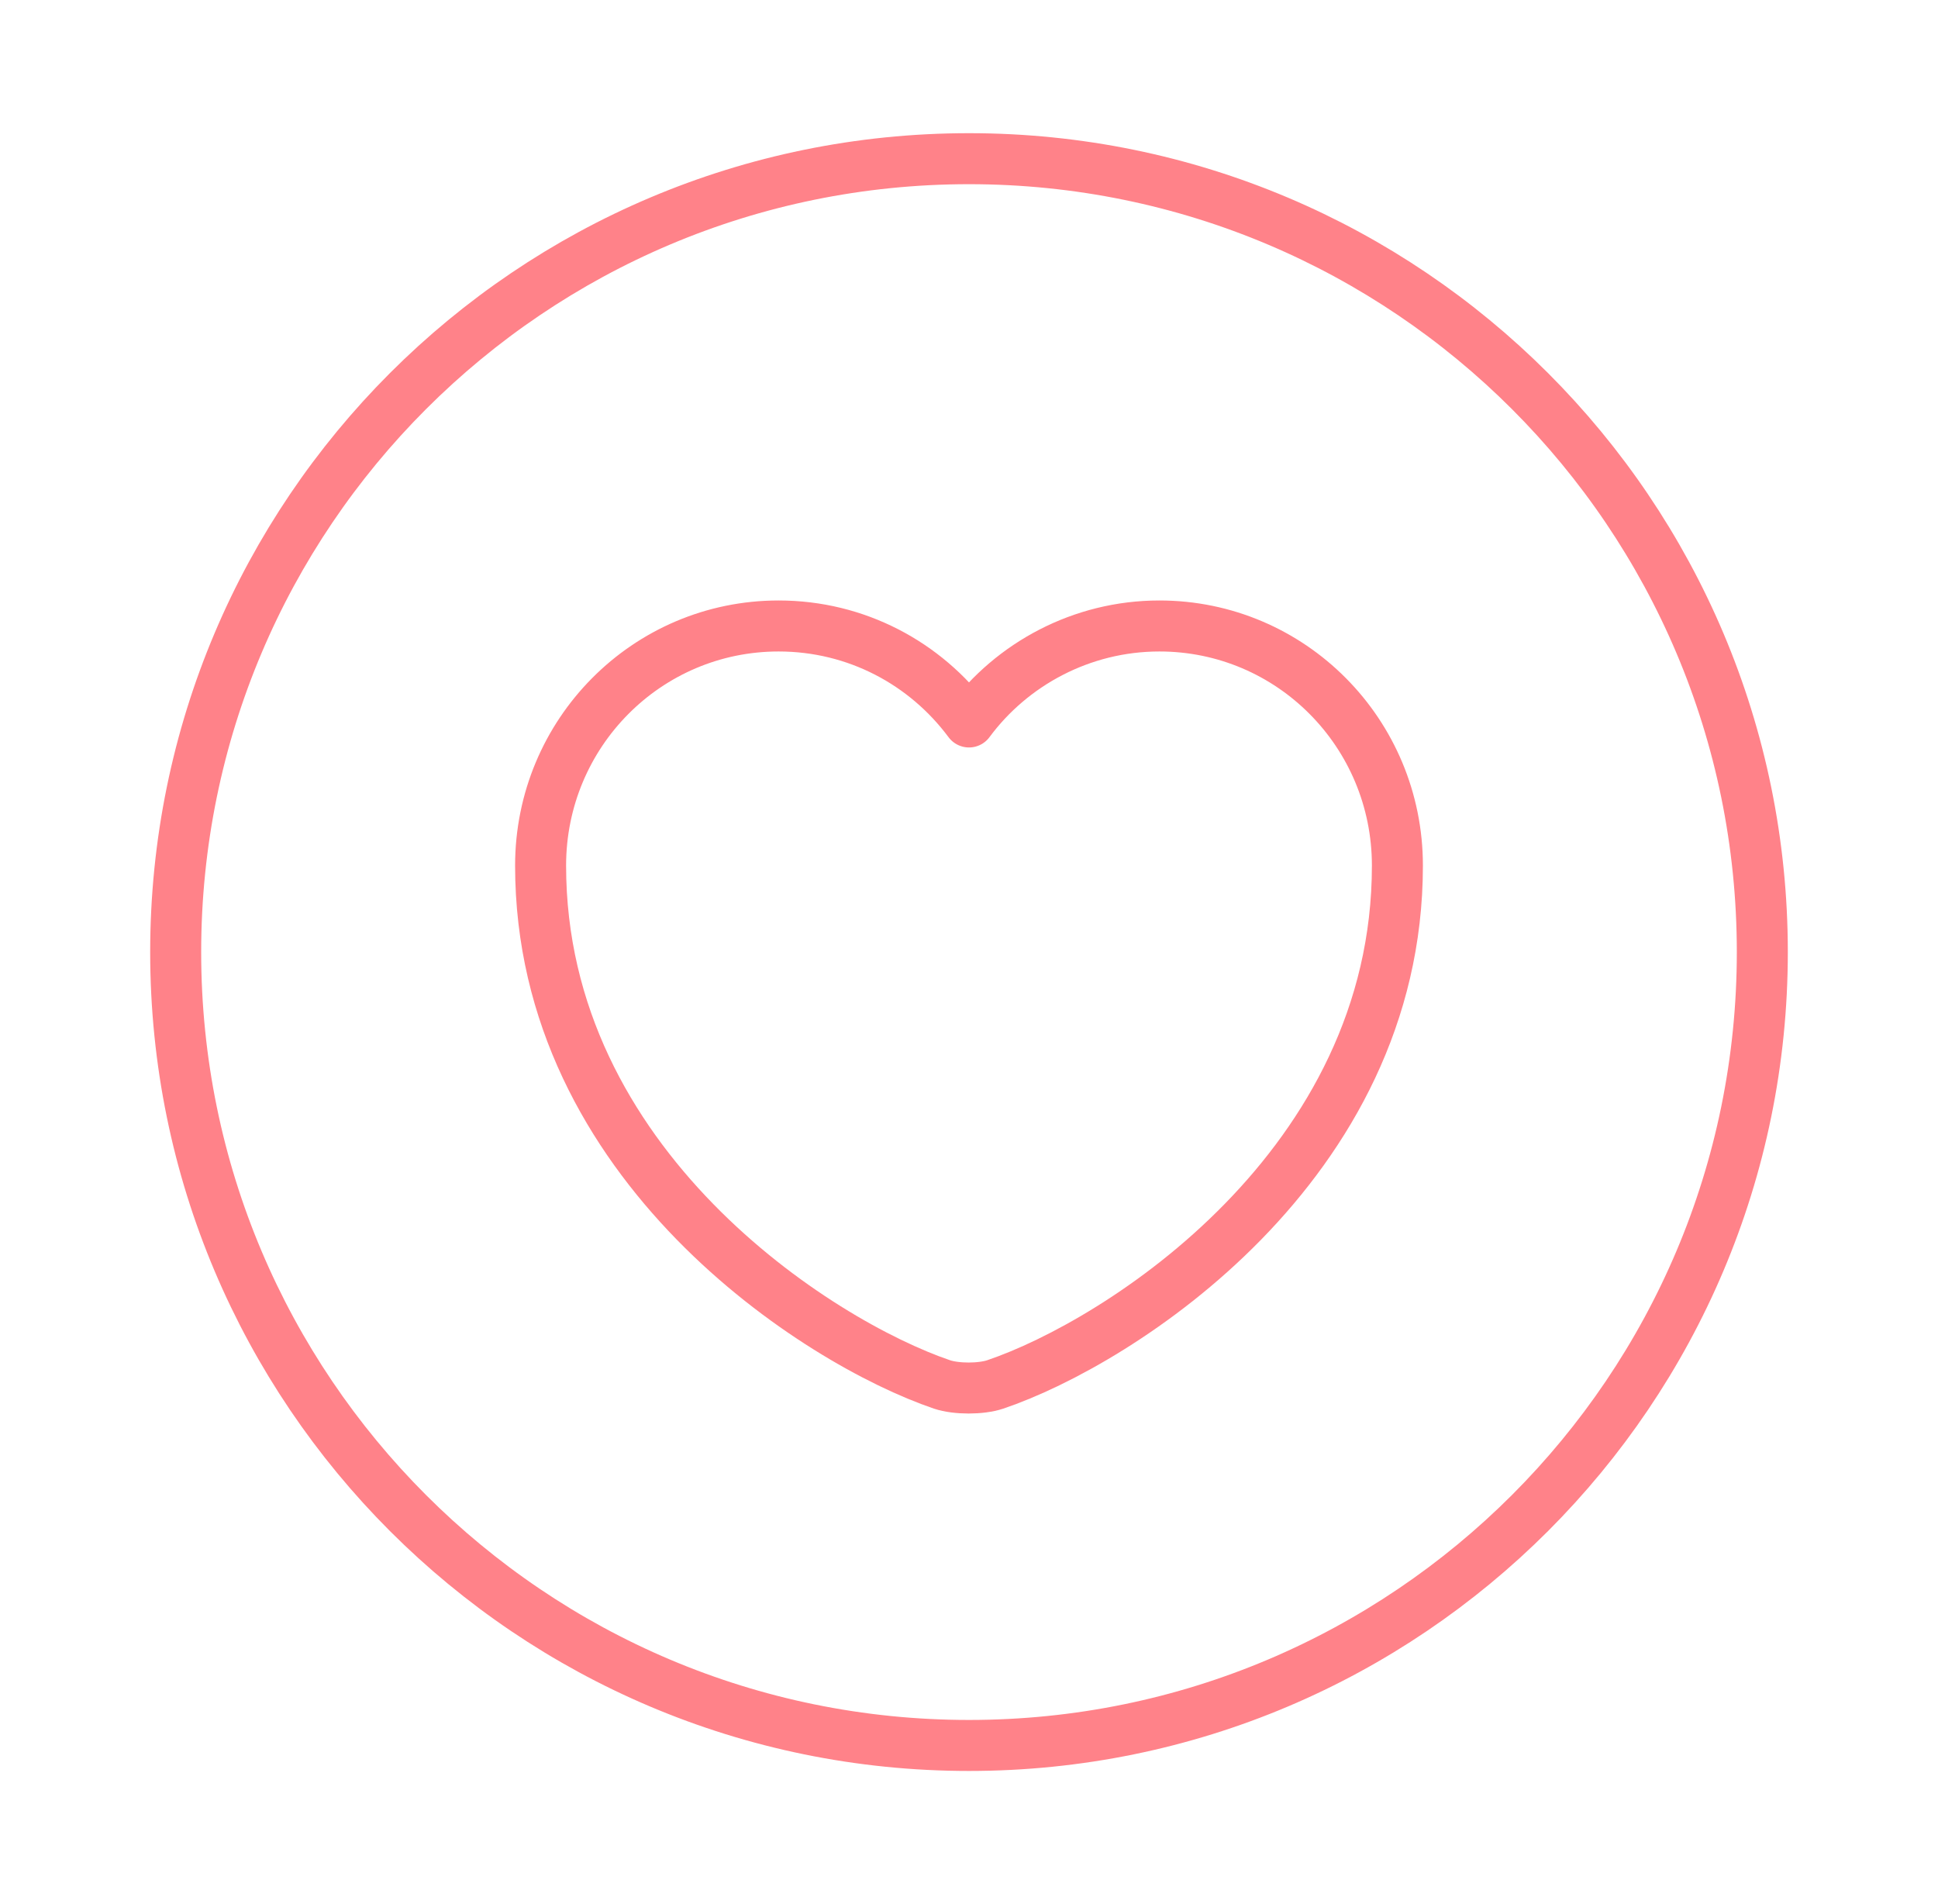 <svg viewBox="0 0 57 56" fill="none" id="heart-circle"><path d="M28.5 51.334C41.386 51.334 51.833 40.887 51.833 28C51.833 15.114 41.386 4.667 28.5 4.667C15.613 4.667 5.167 15.114 5.167 28C5.167 40.887 15.613 51.334 28.5 51.334Z" stroke="#FF8289" stroke-width="1.5" stroke-linecap="round" stroke-linejoin="round"/><path d="M29.27 40.717C28.85 40.857 28.127 40.857 27.707 40.717C24.067 39.48 15.9 34.277 15.9 25.457C15.9 21.56 19.027 18.41 22.9 18.41C25.187 18.41 27.217 19.507 28.5 21.233C29.76 19.53 31.813 18.41 34.1 18.41C37.973 18.41 41.1 21.56 41.1 25.457C41.1 34.277 32.933 39.48 29.27 40.717Z" stroke="#FF8289" stroke-width="1.5" stroke-linecap="round" stroke-linejoin="round"/></svg>